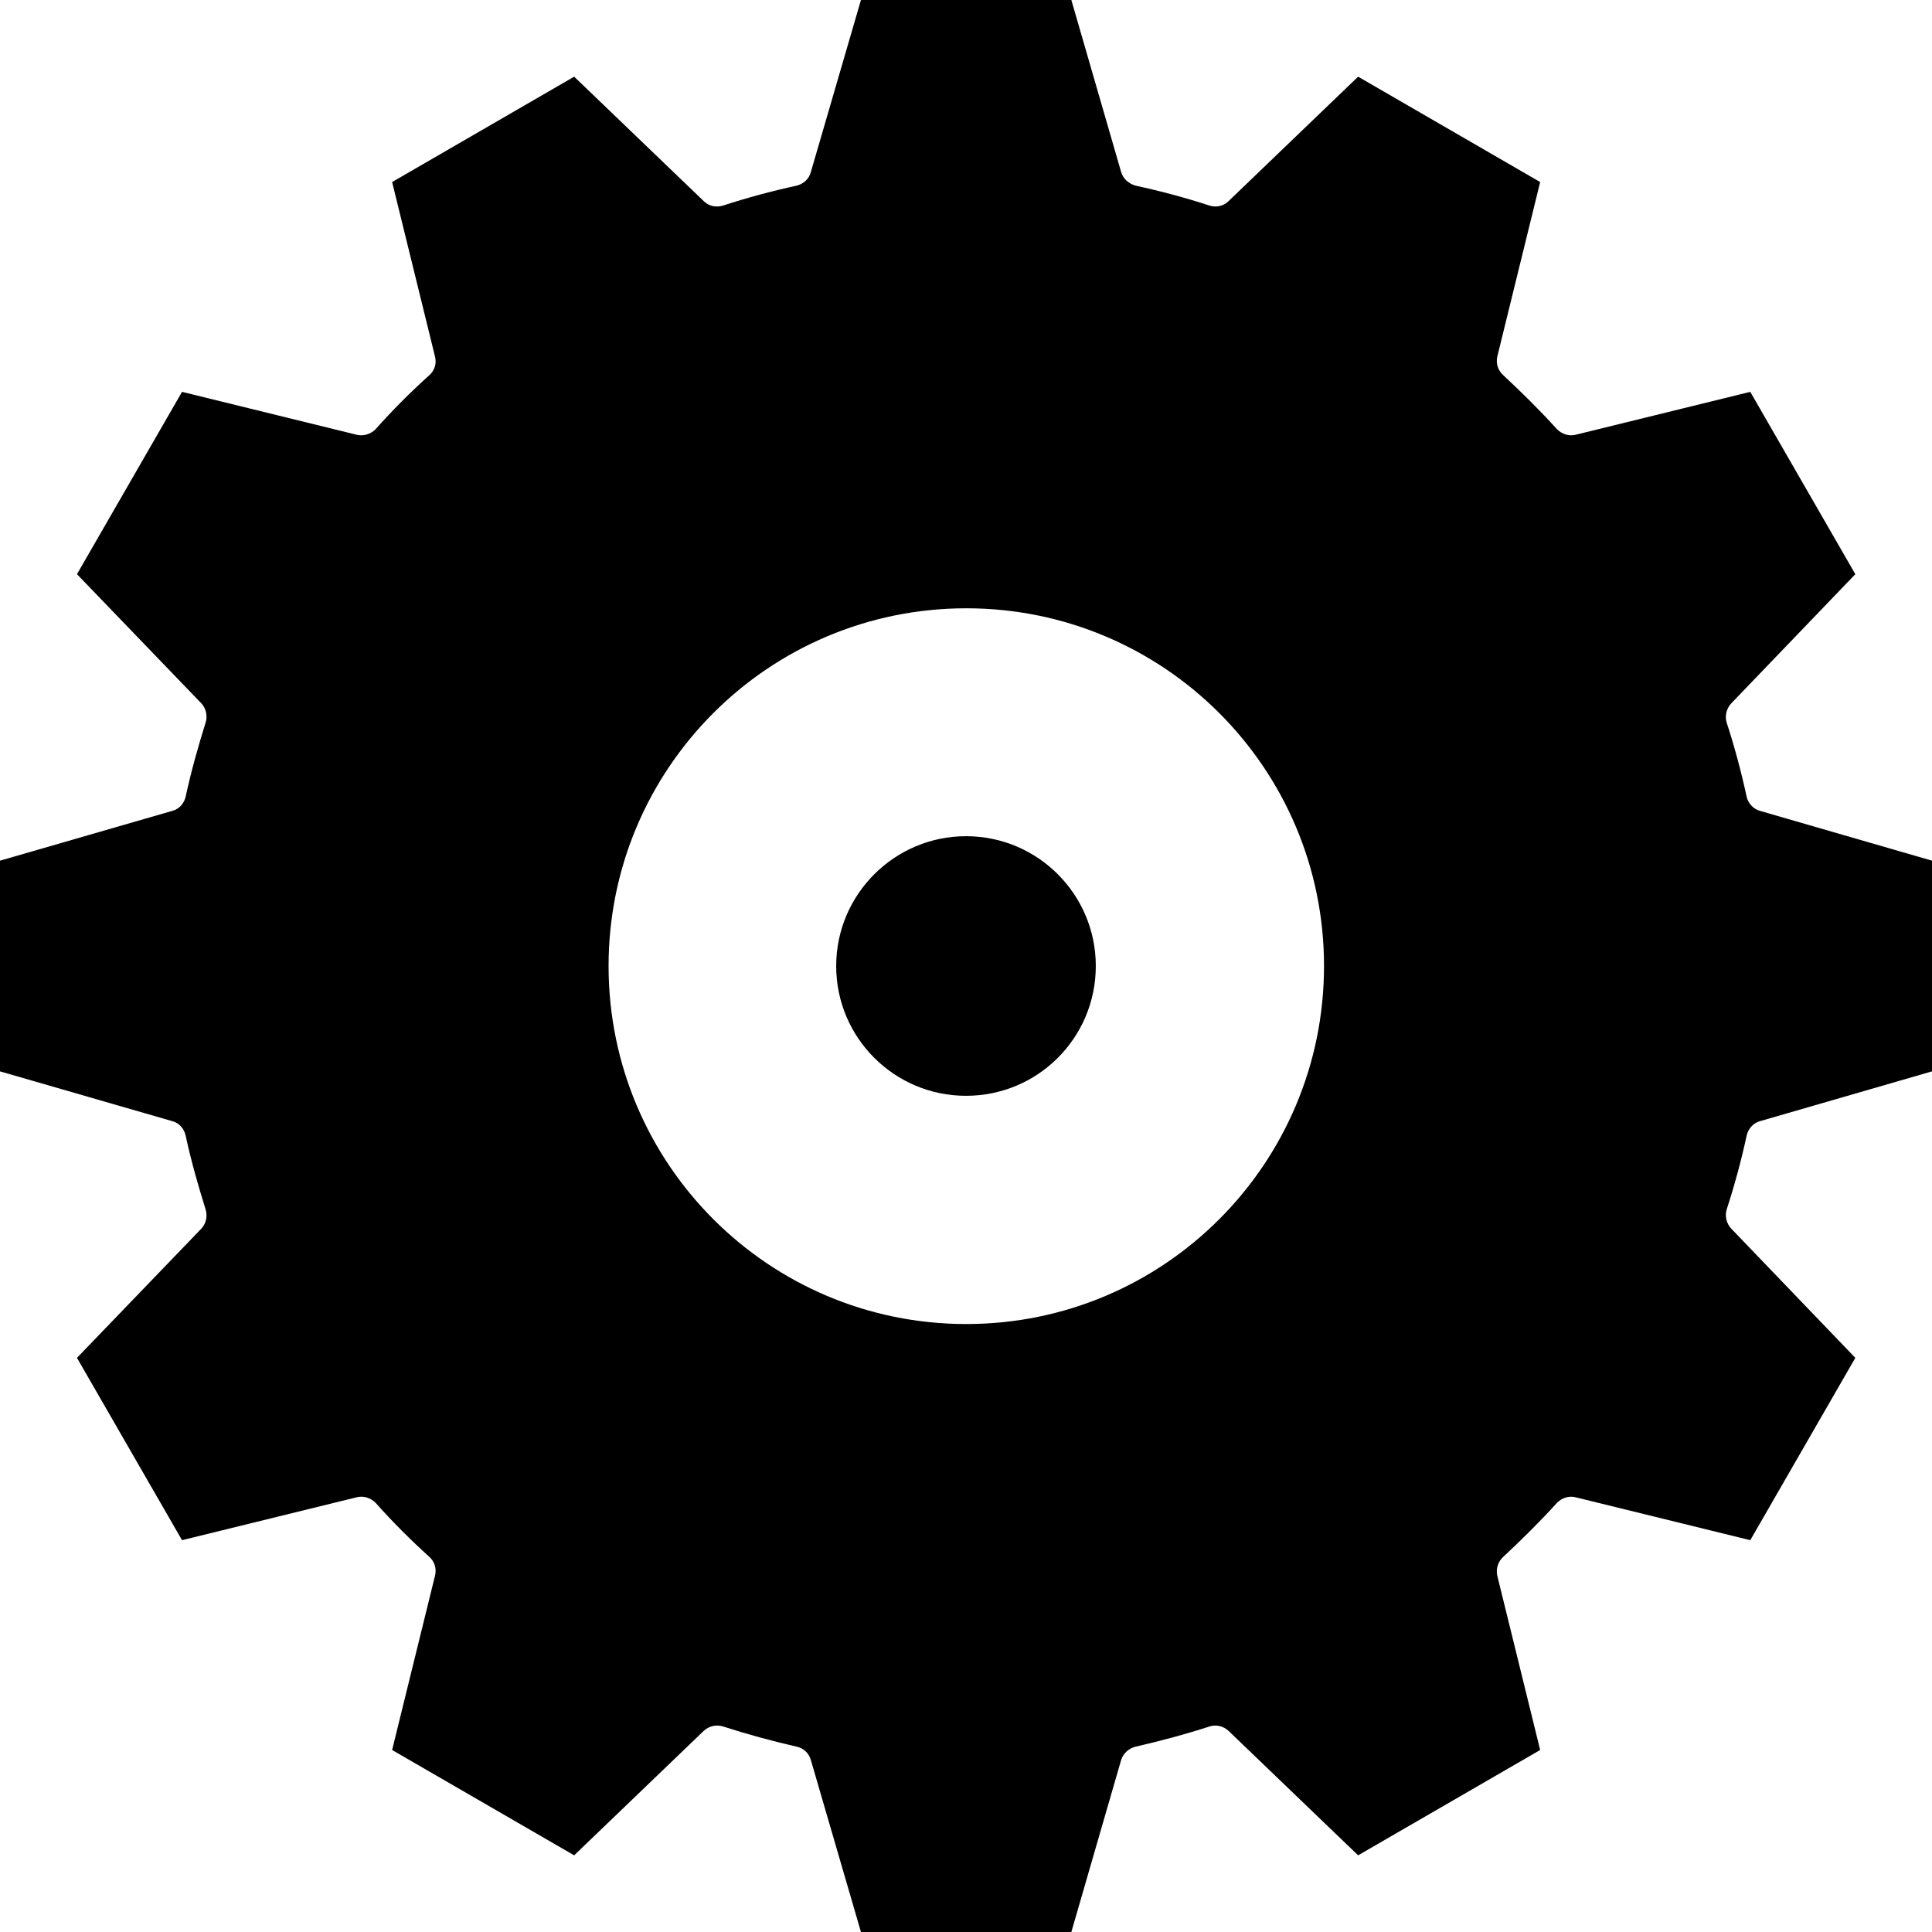 <!--?xml version="1.0" encoding="utf-8"?-->
<!-- Generator: Adobe Illustrator 24.1.1, SVG Export Plug-In . SVG Version: 6.00 Build 0)  -->
<svg version="1.1" id="_x31_0" xmlns="http://www.w3.org/2000/svg" xmlns:xlink="http://www.w3.org/1999/xlink" x="0px" y="0px" viewBox="0 0 512 512" style="width: 128px; height: 128px; opacity: 1;" xml:space="preserve">
<style type="text/css">
	.st0{fill:#374149;}
</style>
<g>
	<path class="st0" d="M49.199,300.961c1.438,6.641,3.282,13.125,5.282,19.523c0.558,1.758,0.156,3.758-1.122,5.118l-32.961,34.242
		l27.84,48.32l46.242-11.359c1.839-0.485,3.758,0.156,5.038,1.438c4.481,5.039,9.199,9.758,14.238,14.32
		c1.442,1.282,2,3.203,1.52,5.039l-11.36,46.164l48.242,27.914l34.321-32.962c1.359-1.273,3.277-1.758,5.117-1.195
		c6.402,2.078,12.883,3.836,19.519,5.36c1.84,0.398,3.282,1.758,3.762,3.515L228.16,512h55.758l13.199-45.602
		c0.563-1.758,2.082-3.117,3.84-3.515c6.641-1.524,13.203-3.282,19.602-5.36c1.762-0.562,3.68-0.078,5.039,1.195l34.32,32.962
		l48.242-27.914l-11.359-46.164c-0.402-1.836,0.156-3.758,1.598-5.039c4.879-4.562,9.68-9.281,14.238-14.32
		c1.281-1.282,3.203-1.922,4.961-1.438l46.242,11.359l27.84-48.32l-32.879-34.242c-1.282-1.359-1.762-3.359-1.203-5.118
		c2.082-6.398,3.84-12.882,5.282-19.523c0.398-1.836,1.758-3.359,3.519-3.836L512,283.922v-55.836l-45.602-13.202
		c-1.762-0.485-3.121-2-3.519-3.758c-1.442-6.641-3.199-13.203-5.282-19.602c-0.558-1.758-0.078-3.758,1.203-5.125l32.879-34.234
		l-27.84-48.32l-46.242,11.359c-1.758,0.477-3.68-0.164-4.961-1.438c-4.558-5.047-9.359-9.766-14.238-14.32
		c-1.442-1.282-2-3.126-1.598-4.962l11.359-46.242L359.918,20.32l-34.32,32.962c-1.359,1.359-3.278,1.758-5.039,1.202
		c-6.398-2.086-12.961-3.843-19.602-5.281c-1.758-0.485-3.277-1.758-3.84-3.602L283.918,0H228.16l-13.281,45.602
		c-0.481,1.844-1.922,3.117-3.762,3.602c-6.636,1.438-13.117,3.195-19.519,5.281c-1.84,0.555-3.758,0.157-5.117-1.202L152.16,20.32
		l-48.242,27.922l11.36,46.242c0.48,1.836-0.078,3.68-1.52,4.962c-5.039,4.554-9.758,9.273-14.238,14.32
		c-1.281,1.274-3.199,1.914-5.038,1.438l-46.242-11.359l-27.84,48.32l32.961,34.234c1.278,1.367,1.68,3.367,1.122,5.125
		c-2,6.398-3.844,12.961-5.282,19.602c-0.398,1.758-1.68,3.274-3.519,3.758L0,228.086v55.836l45.68,13.203
		C47.519,297.602,48.801,299.125,49.199,300.961z M161.278,256c0-52.32,42.402-94.797,94.801-94.797
		c52.402,0,94.801,42.477,94.801,94.797c0,52.398-42.398,94.883-94.801,94.883C203.68,350.883,161.278,308.398,161.278,256z" style="fill: rgb(0, 0, 0);"></path>
	<path class="st0" d="M256,290.398c19.039,0,34.398-15.359,34.398-34.398c0-18.961-15.359-34.398-34.398-34.398
		c-18.961,0-34.402,15.438-34.402,34.398C221.598,275.039,237.039,290.398,256,290.398z" style="fill: rgb(0, 0, 0);"></path>
</g>
</svg>
